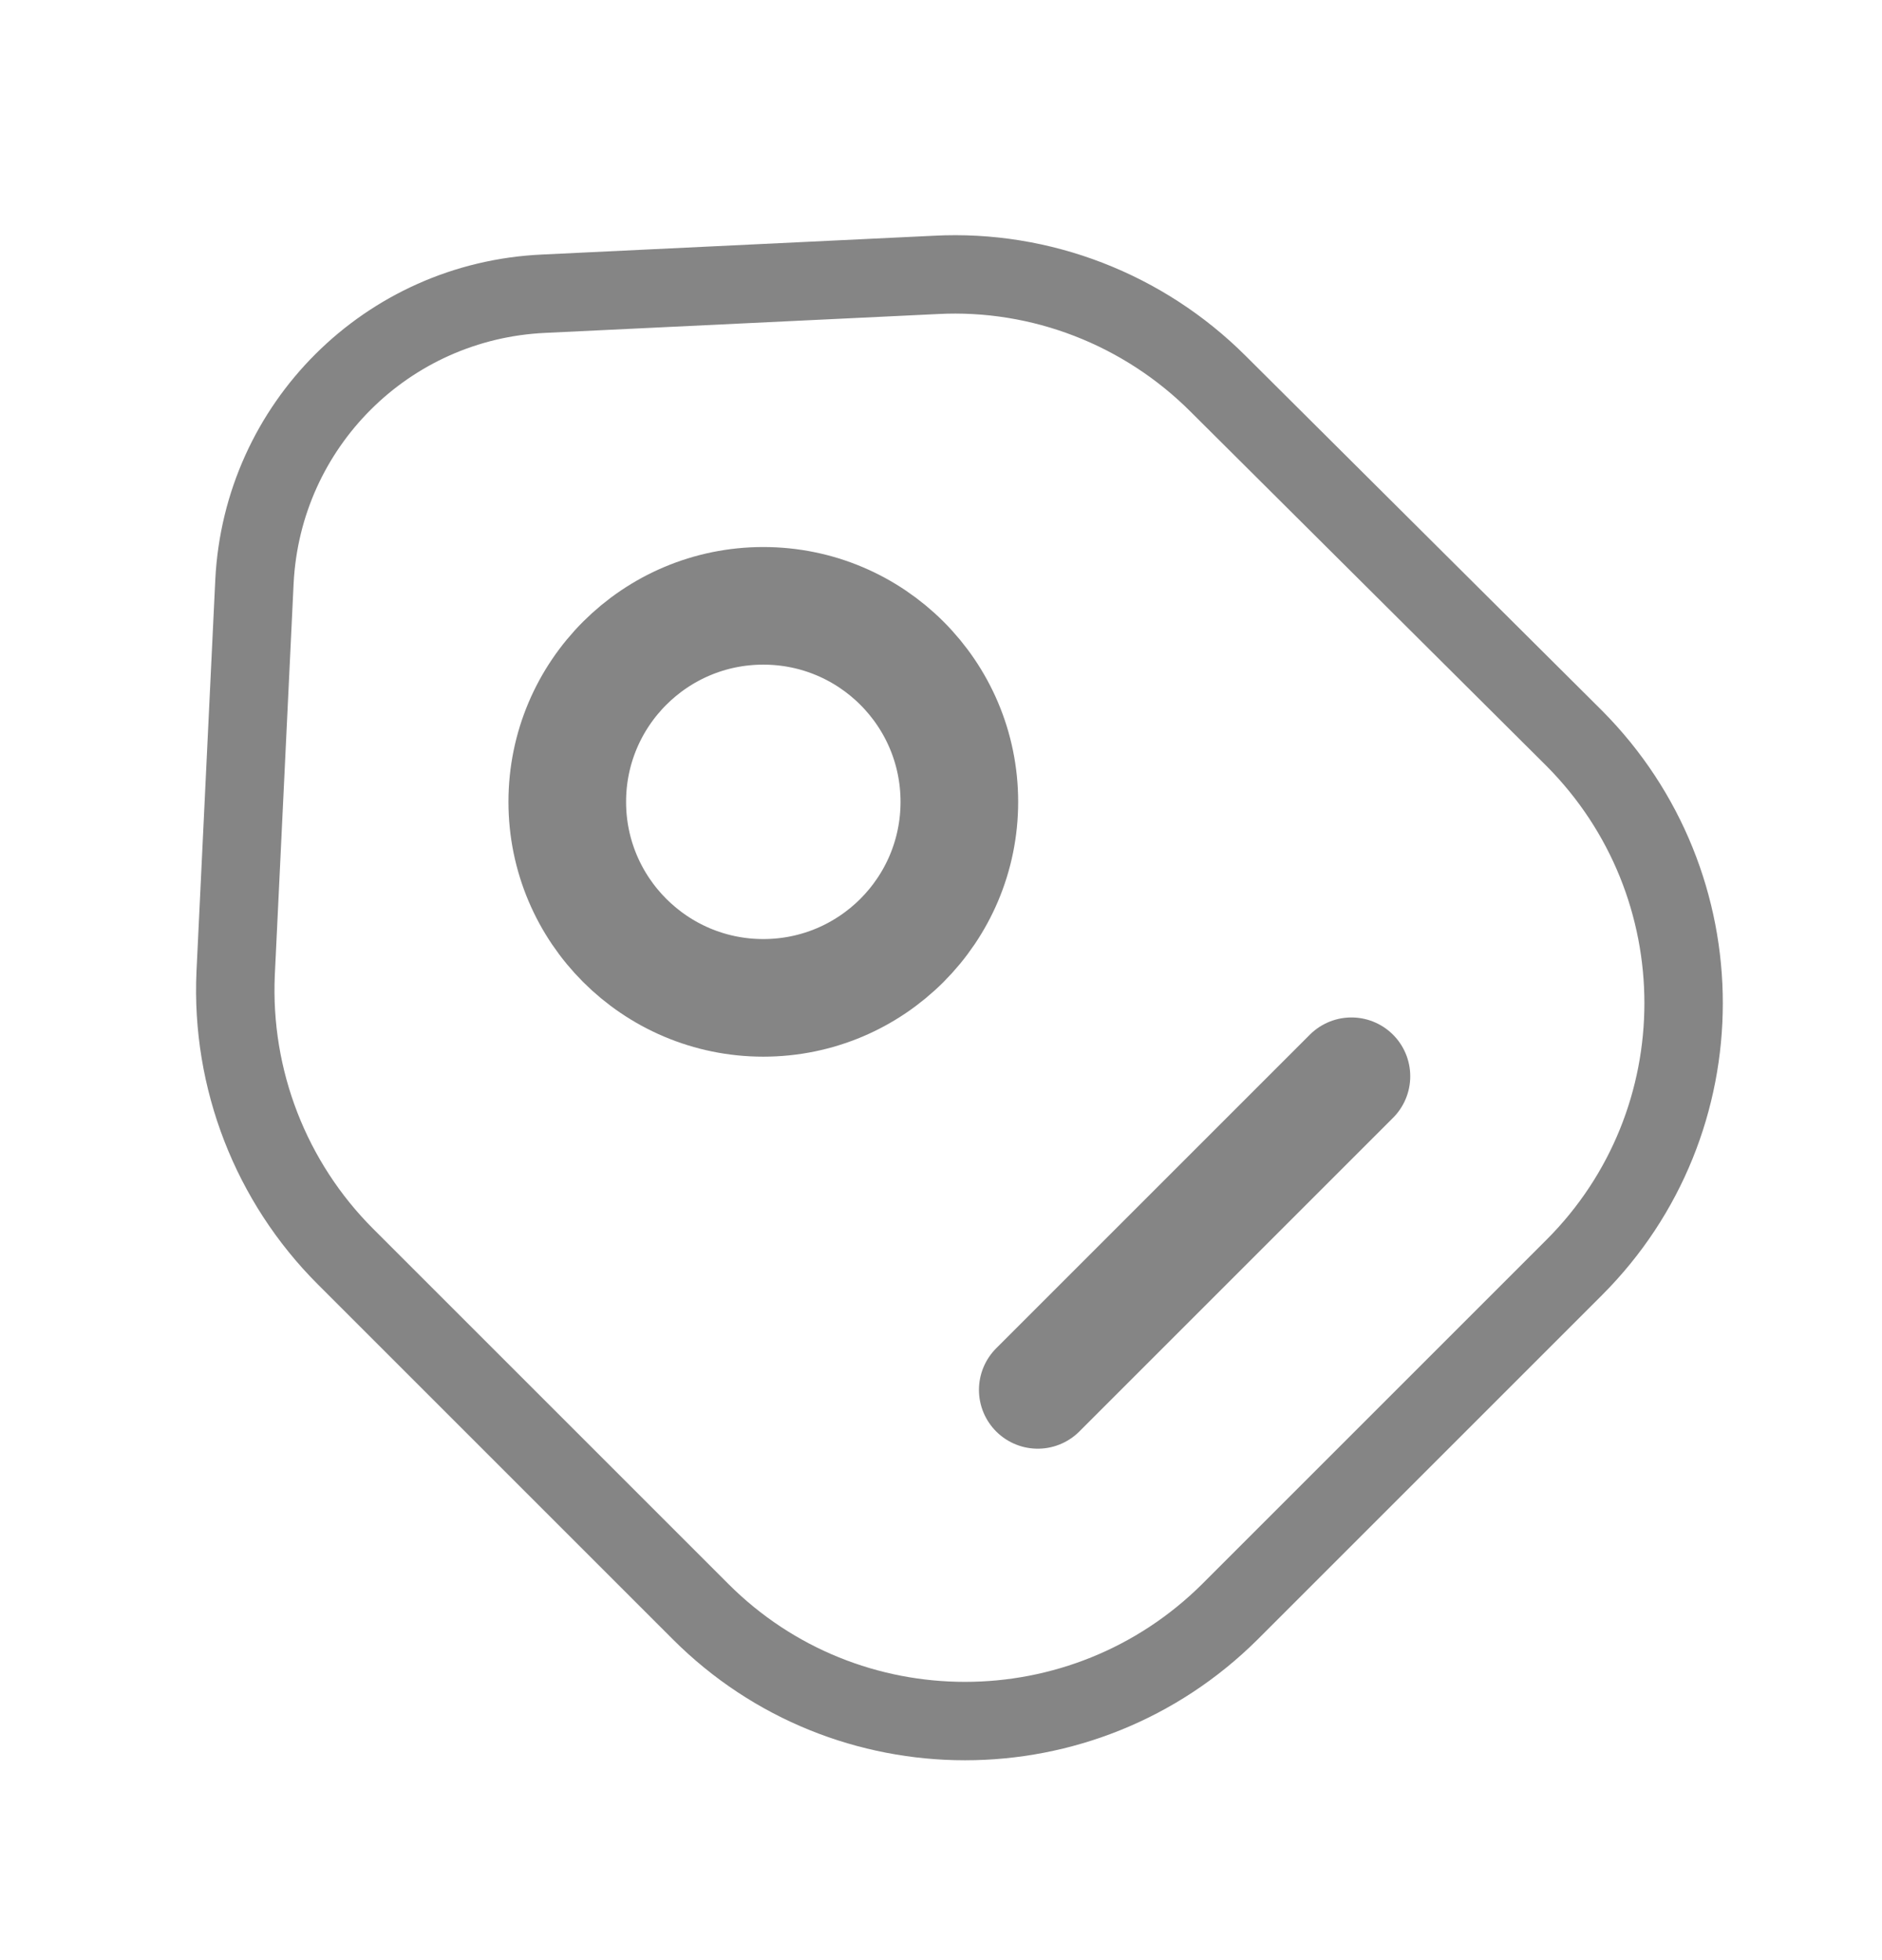<svg width="24" height="25" viewBox="0 0 24 25" fill="none" xmlns="http://www.w3.org/2000/svg">
<path d="M4.405 16.026L8.935 20.556C10.795 22.416 13.815 22.416 15.685 20.556L20.075 16.166C21.935 14.306 21.935 11.286 20.075 9.416L15.535 4.896C14.585 3.946 13.275 3.436 11.935 3.506L6.935 3.746C4.935 3.836 3.345 5.426 3.245 7.416L3.005 12.416C2.945 13.766 3.455 15.076 4.405 16.026Z" stroke="#858585" stroke-linecap="round" stroke-linejoin="round"/>
<path d="M9.734 12.727C11.115 12.727 12.234 11.607 12.234 10.227C12.234 8.846 11.115 7.727 9.734 7.727C8.354 7.727 7.234 8.846 7.234 10.227C7.234 11.607 8.354 12.727 9.734 12.727Z" stroke="#858585" stroke-width="1.5" stroke-linecap="round"/>
<path d="M13.234 17.727L17.234 13.727" stroke="#858585" stroke-width="1.5" stroke-miterlimit="10" stroke-linecap="round" stroke-linejoin="round"/>
</svg>
